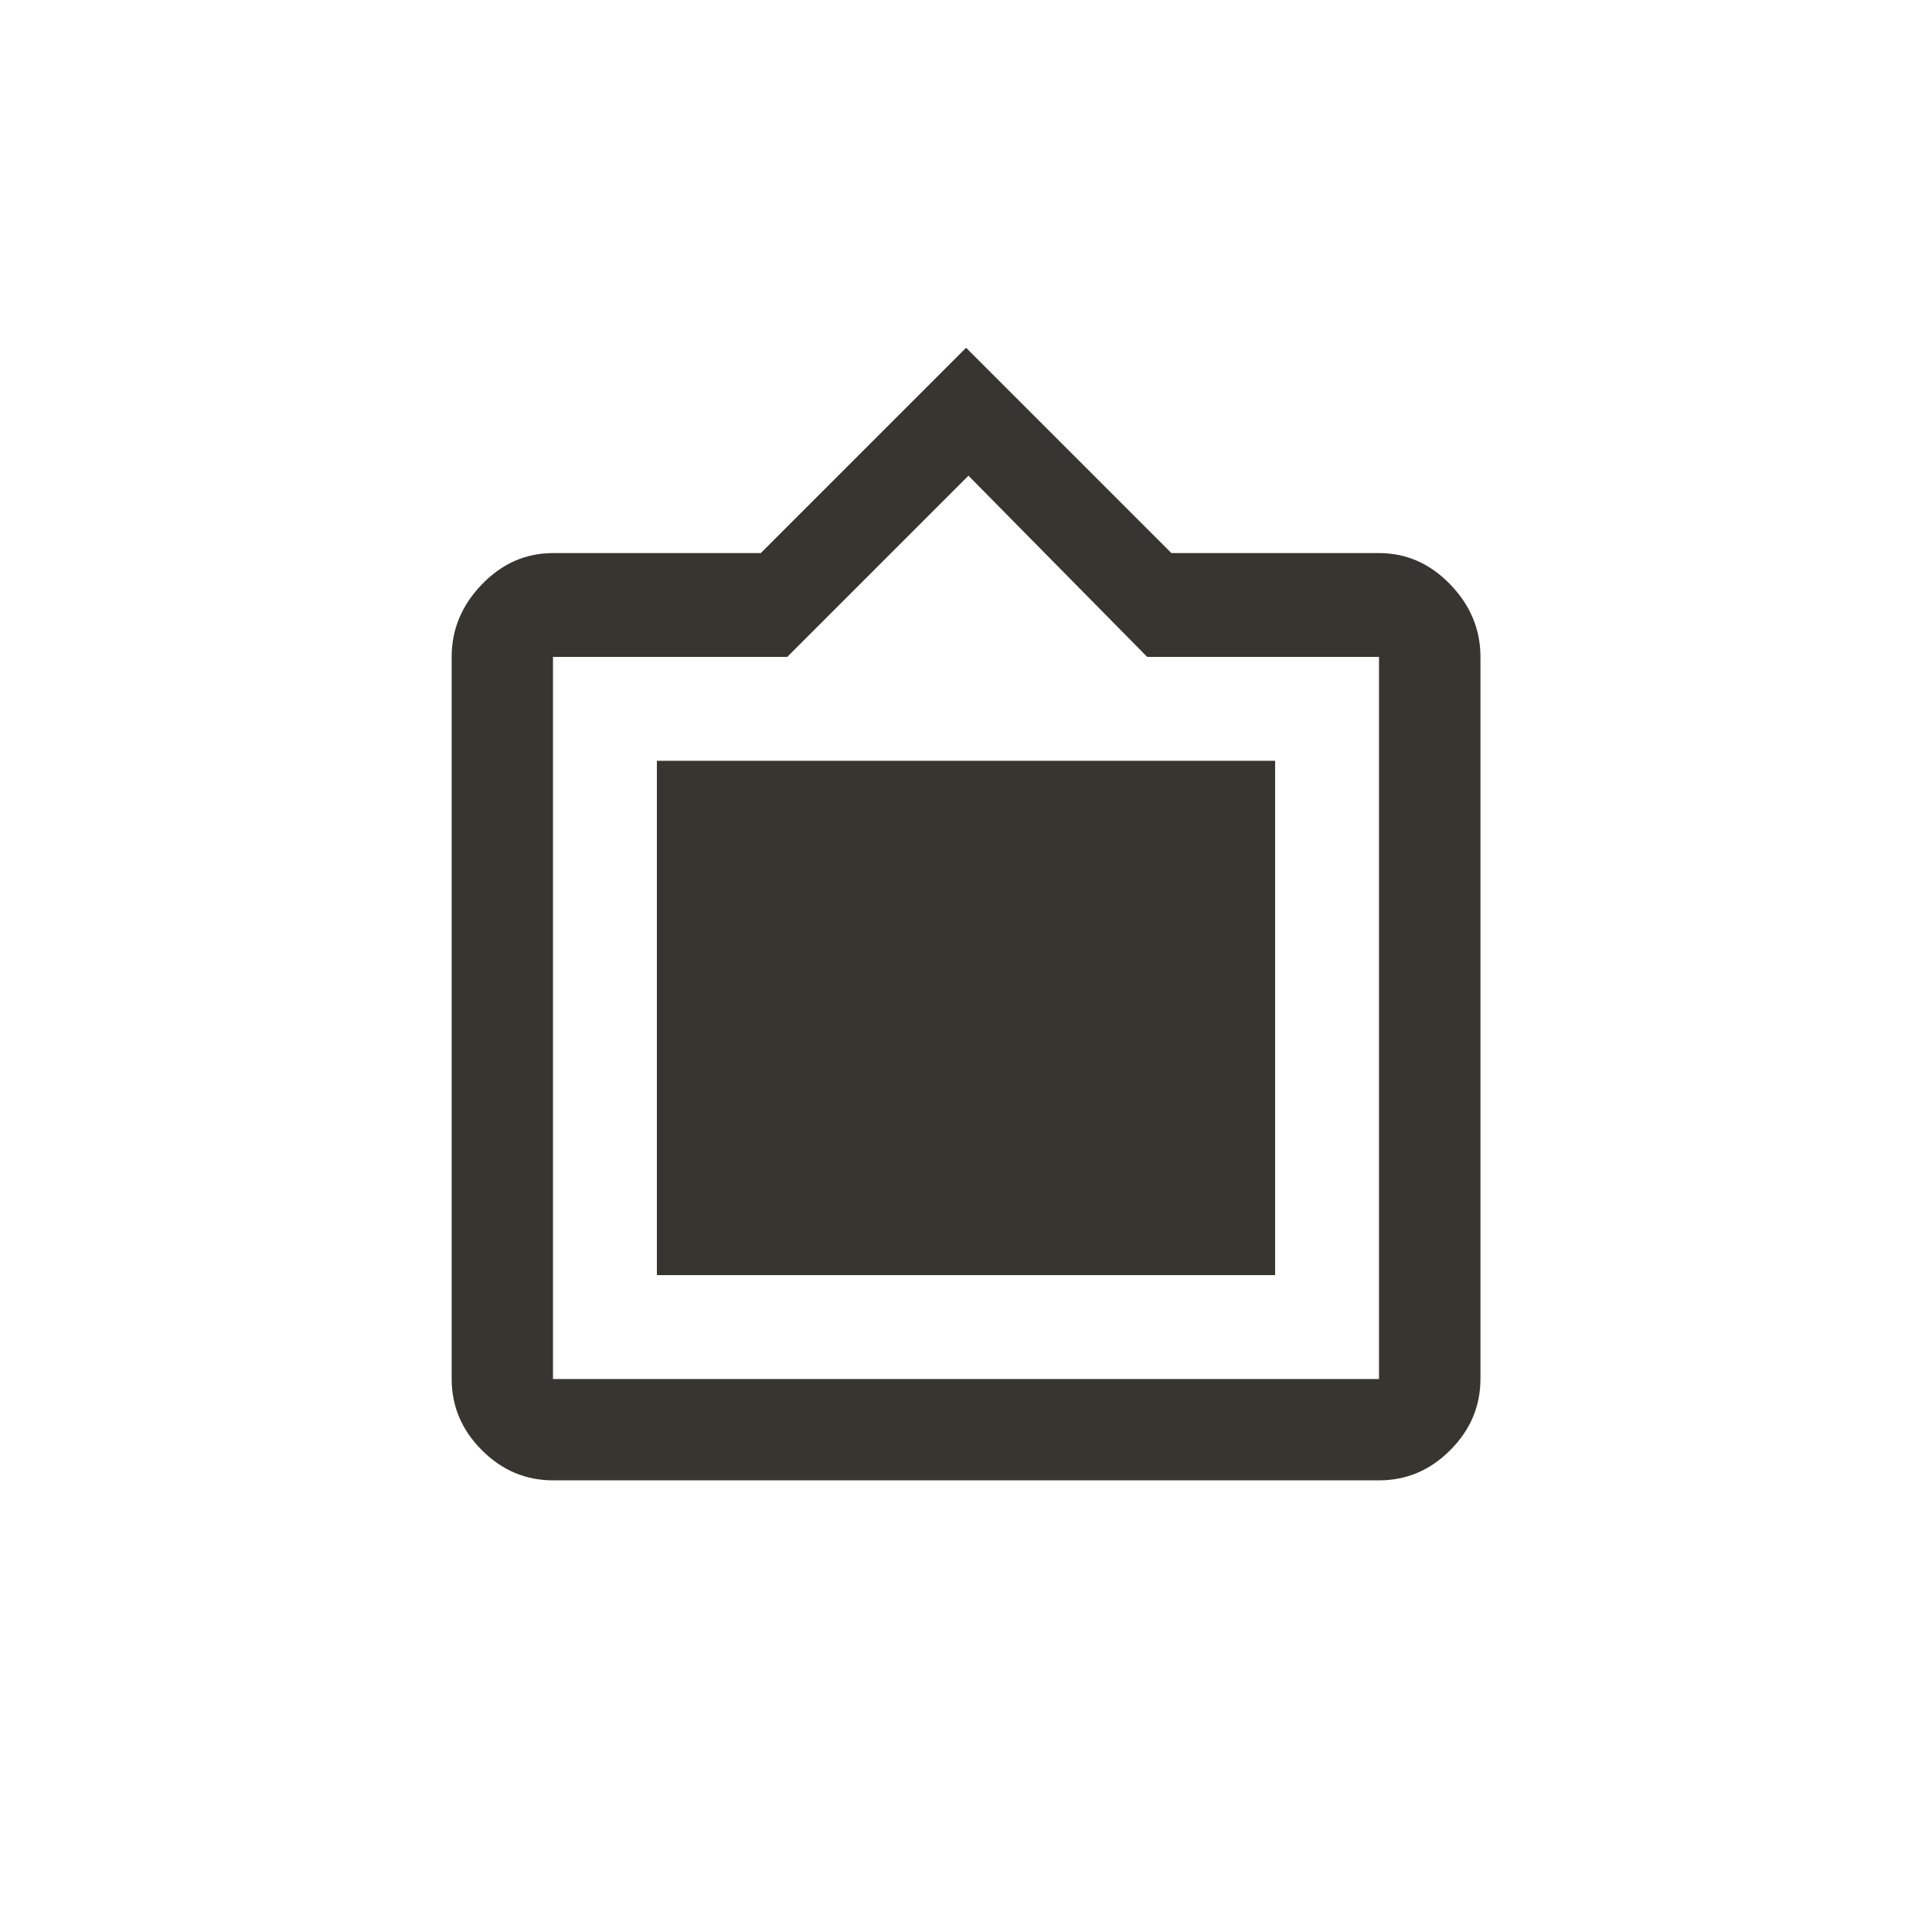 <!-- Generated by IcoMoon.io -->
<svg version="1.1" xmlns="http://www.w3.org/2000/svg" width="40" height="40" viewBox="0 0 40 40">
<title>mt-filter_frames</title>
<path fill="#37352f" d="M26.4 15.751h-12.8v10.649h12.8v-10.649zM28.551 28.551v-14.951h-4.8l-3.7-3.751-3.751 3.751h-4.851v14.951h17.1zM28.551 11.451q0.849 0 1.475 0.649t0.625 1.5v14.949q0 0.849-0.625 1.475t-1.475 0.625h-17.1q-0.851 0-1.475-0.625t-0.625-1.475v-14.949q0-0.851 0.625-1.5t1.475-0.649h4.3l4.251-4.251 4.251 4.251h4.3z"></path>
</svg>
